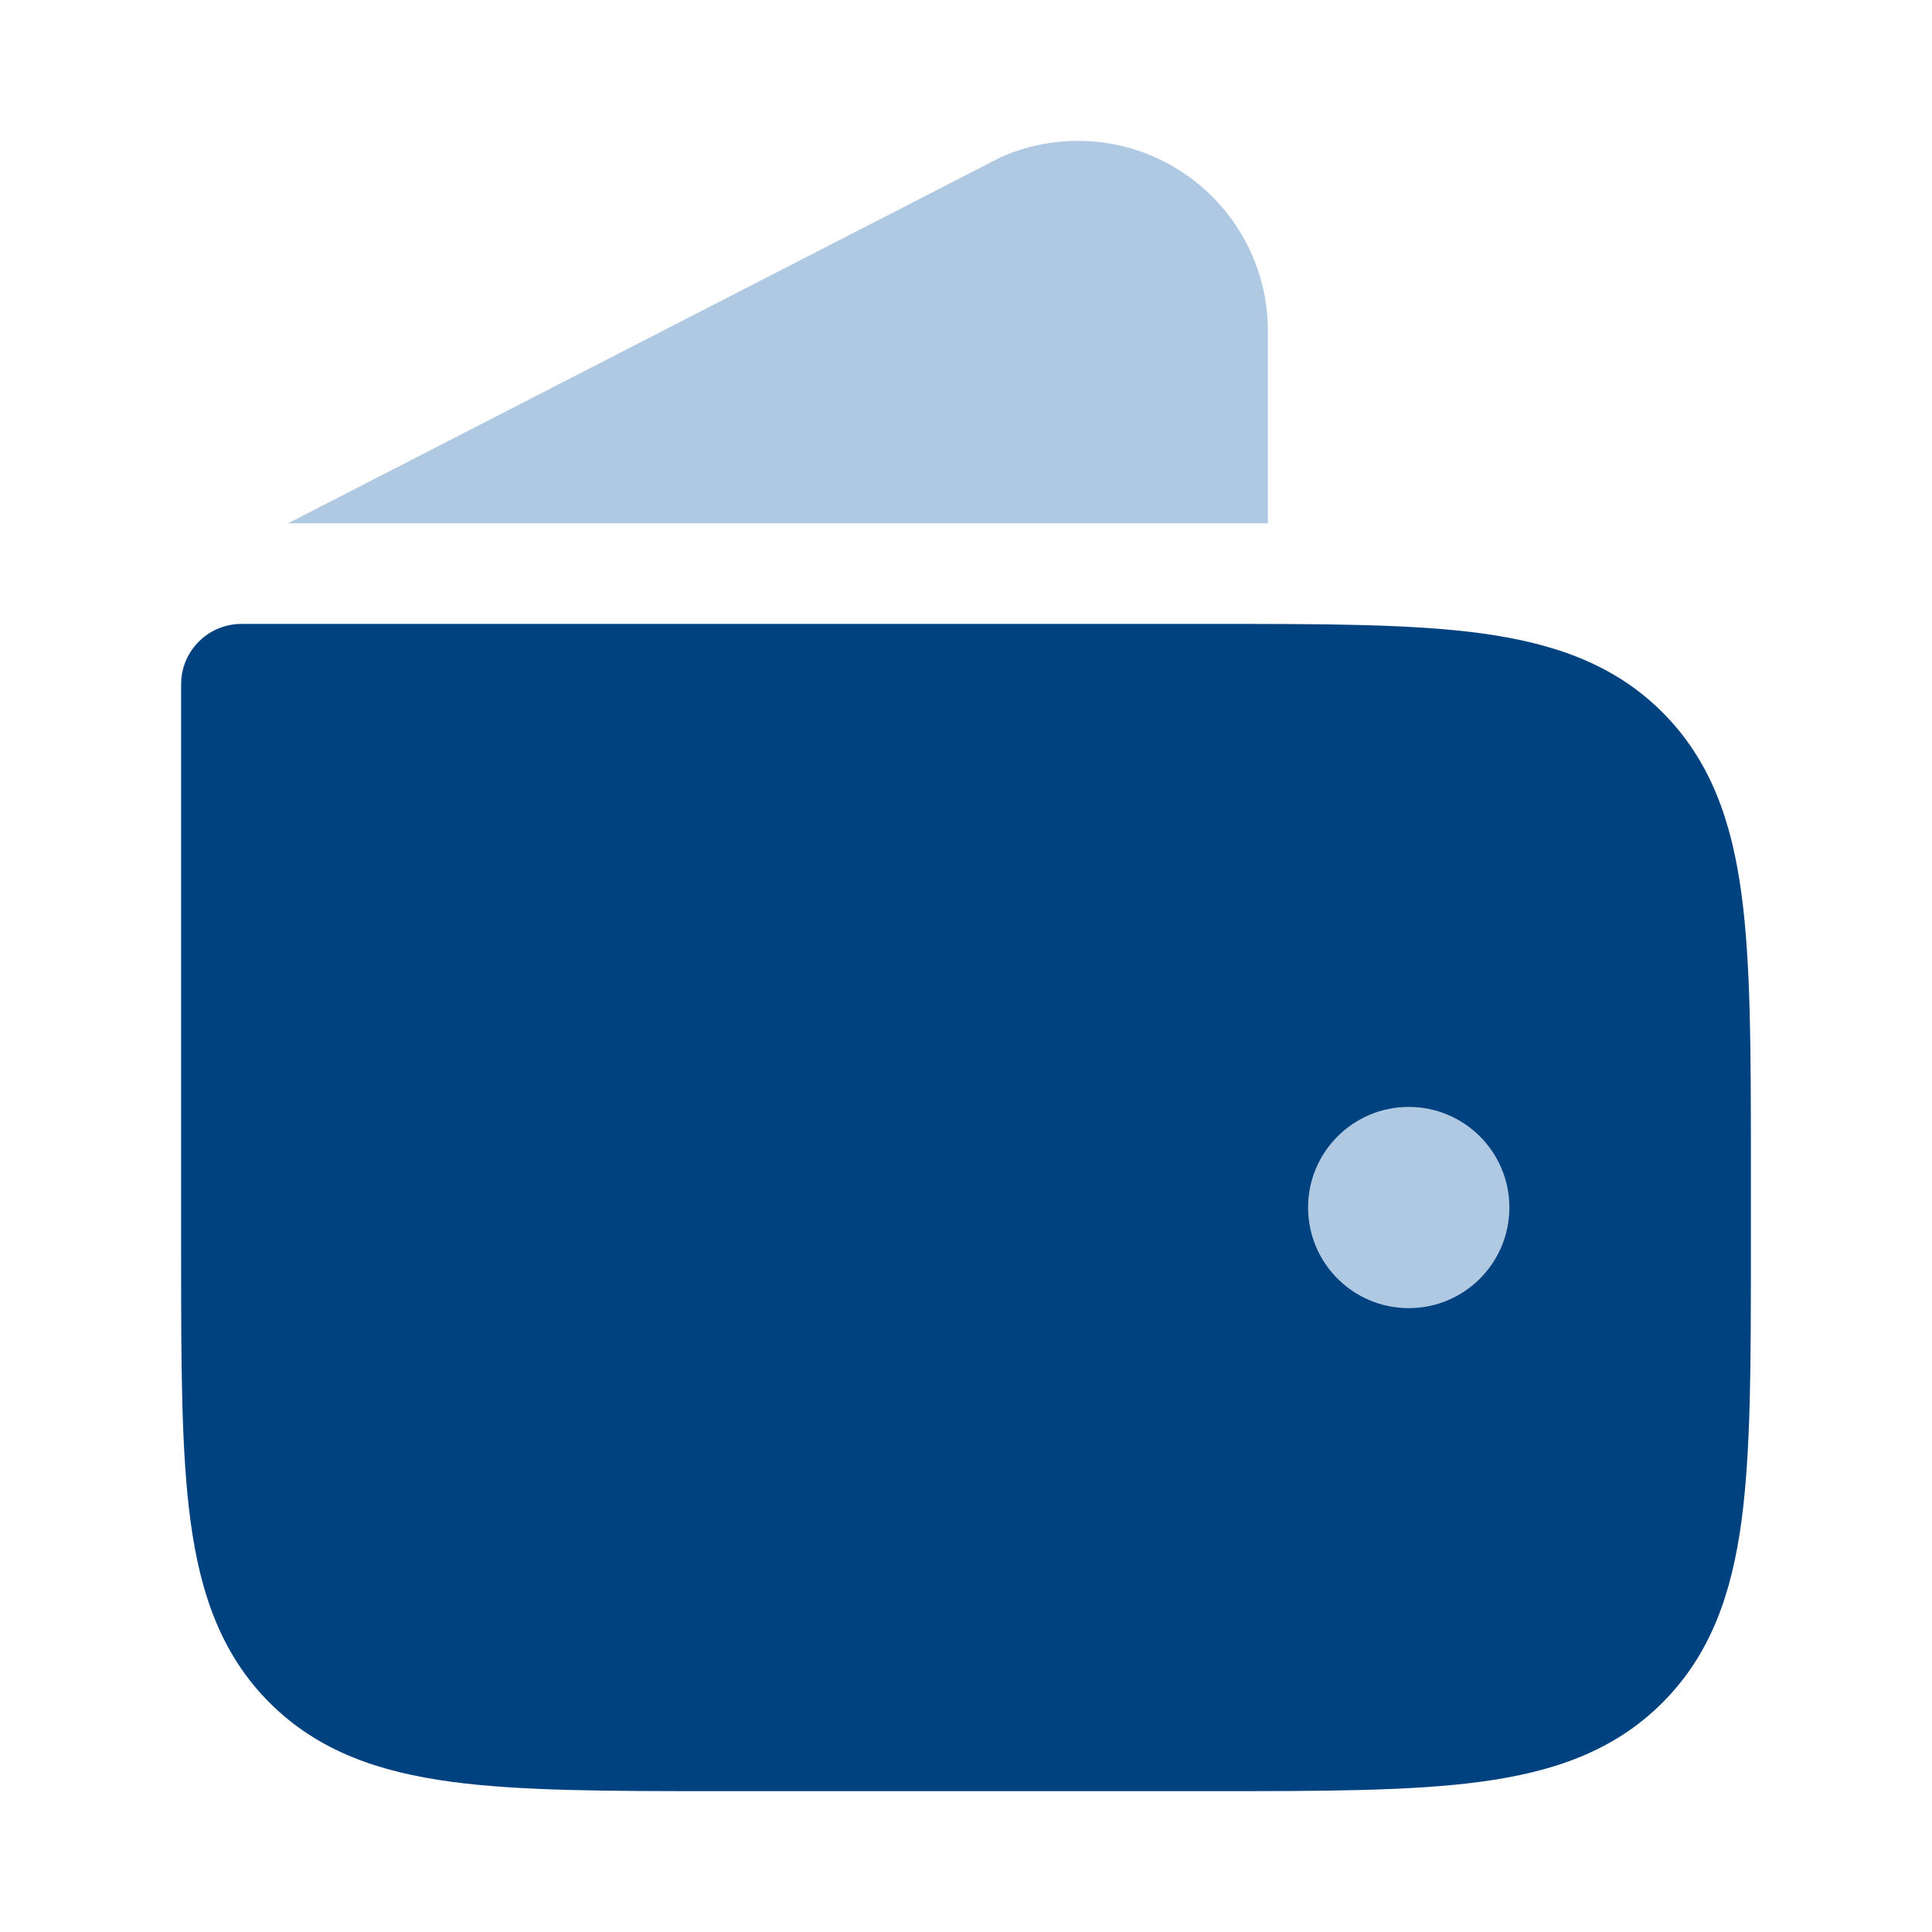 <svg width="32" height="32" viewBox="0 0 32 32" fill="none" xmlns="http://www.w3.org/2000/svg">
<path d="M17.853 2.333C19.591 2.333 21 3.743 21 5.481V8.667H4.772L16.583 2.6C16.983 2.424 17.415 2.334 17.853 2.333Z" fill="#B0C9E2"/>
<path d="M29 20.753V20.667V19.334V19.248C29 17.43 29 15.965 28.845 14.811C28.684 13.611 28.338 12.601 27.535 11.798C26.733 10.996 25.722 10.65 24.522 10.488C23.369 10.333 21.903 10.334 20.086 10.334H20H4C3.482 10.334 3.057 10.727 3.005 11.231L3 11.334V20.667V20.753C3 22.57 3 24.036 3.155 25.189C3.316 26.389 3.662 27.399 4.465 28.202C5.267 29.005 6.278 29.351 7.478 29.512C8.631 29.667 10.097 29.667 11.914 29.667H12H20H20.086C21.903 29.667 23.369 29.667 24.522 29.512C25.722 29.351 26.733 29.005 27.535 28.202C28.338 27.399 28.684 26.389 28.845 25.189C29 24.036 29 22.57 29 20.753Z" fill="#004280"/>
<path d="M25 20C25 19.08 24.254 18.334 23.333 18.334C22.413 18.334 21.666 19.08 21.666 20C21.666 20.921 22.413 21.667 23.333 21.667C24.254 21.667 25 20.921 25 20Z" fill="#B0C9E2"/>
</svg>
